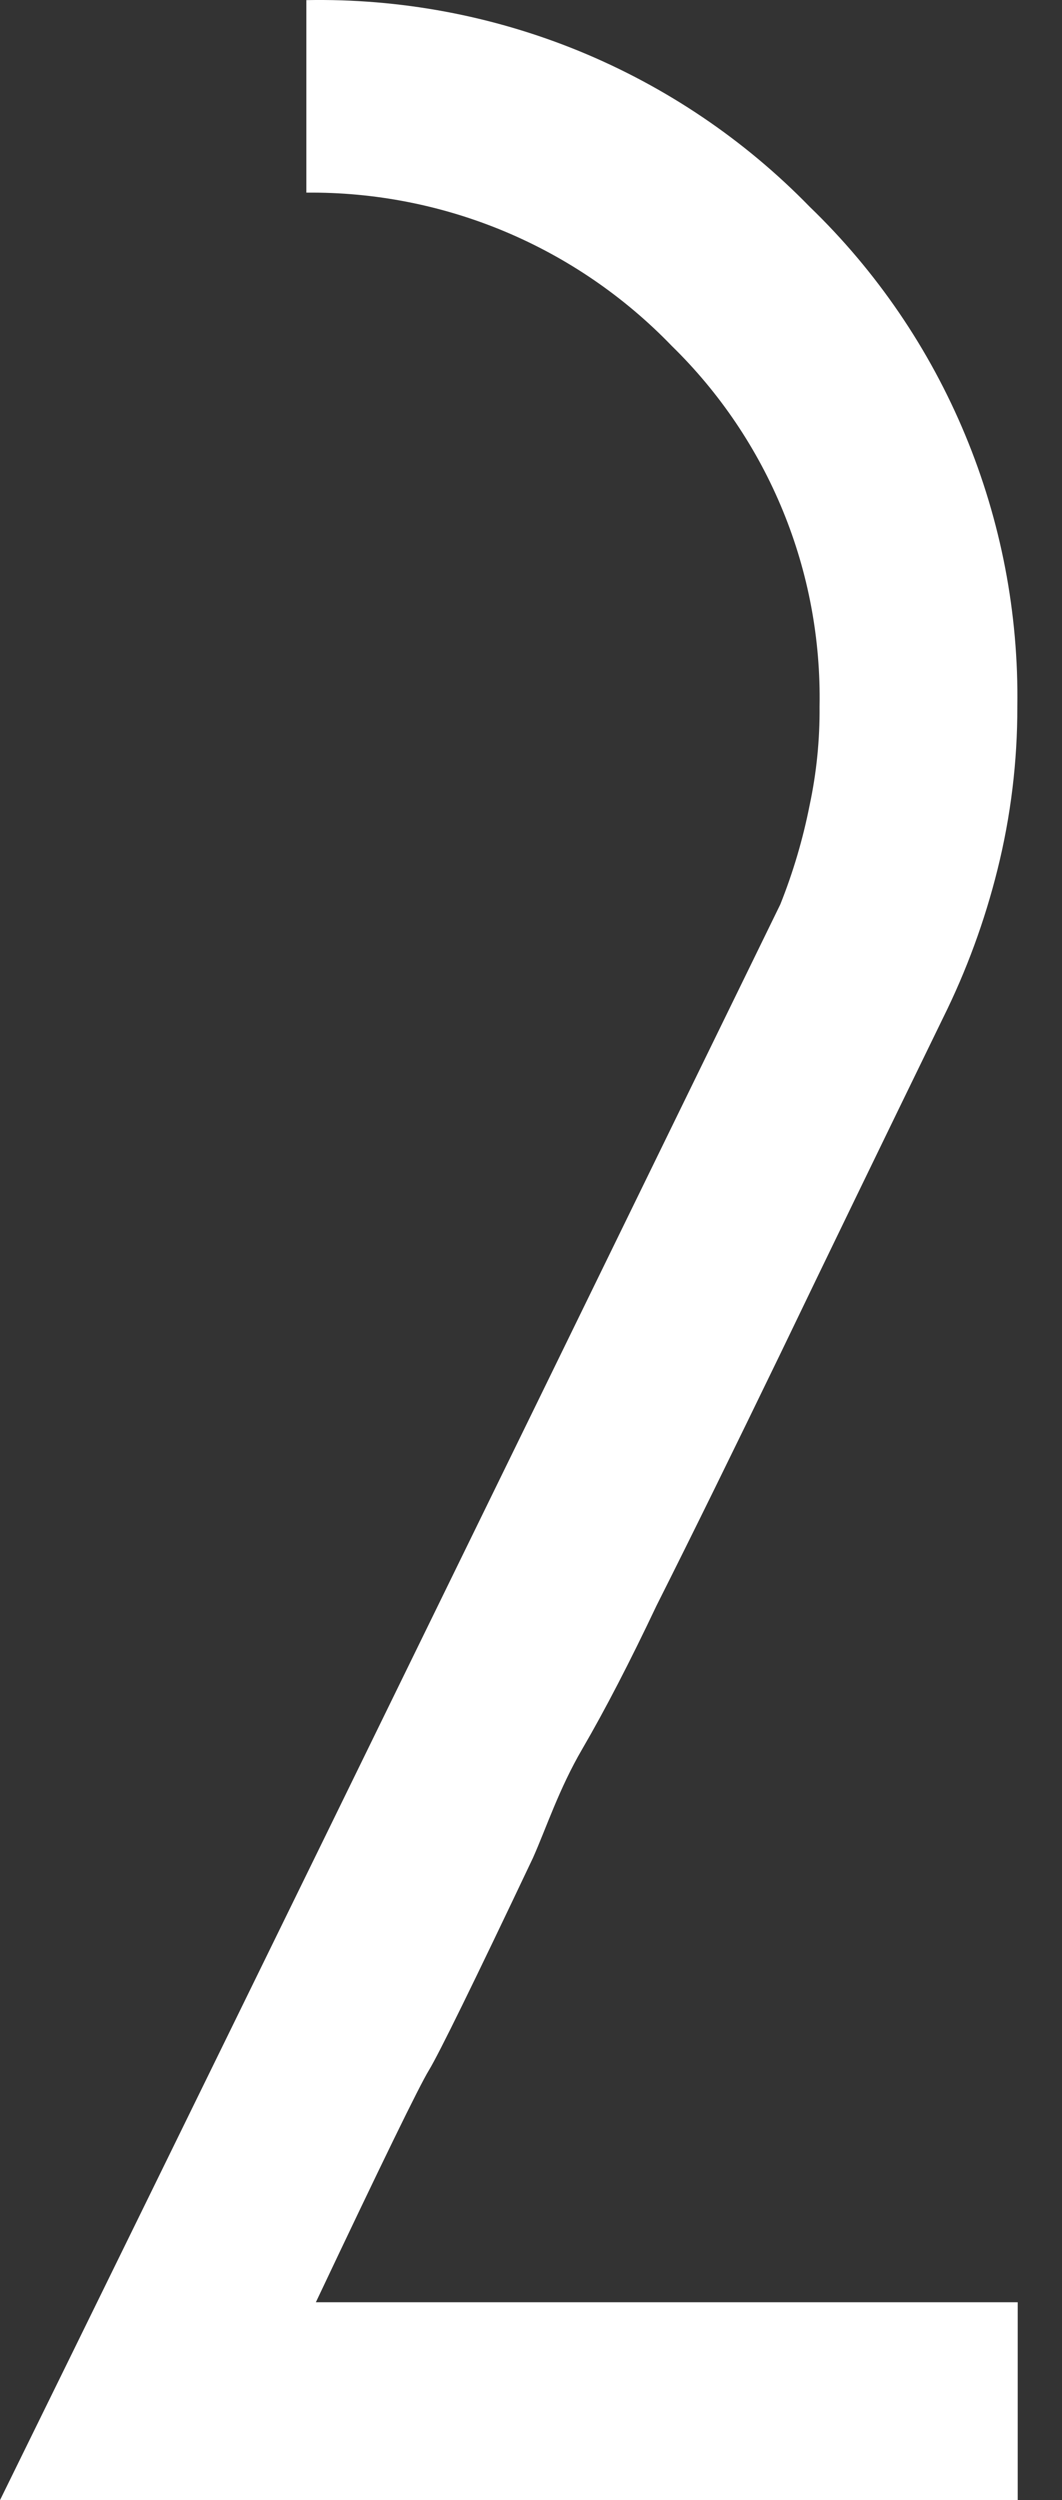 <svg width="17" height="40" viewBox="0 0 17 40" fill="none" xmlns="http://www.w3.org/2000/svg">
<rect x="0" y="0" width="17" height="40" fill="#333333" stroke="none"/>
<path d="M16.285 11.304C16.287 12.184 16.18 13.06 15.967 13.914C15.763 14.734 15.471 15.53 15.095 16.287C14.095 18.34 13.227 20.131 12.491 21.66C11.751 23.187 11.09 24.535 10.508 25.691C10.085 26.584 9.689 27.35 9.319 27.985C8.949 28.619 8.744 29.247 8.532 29.723C7.581 31.728 7.025 32.86 6.867 33.12C6.708 33.38 6.105 34.618 5.056 36.834H16.291V40H0C2.798 34.307 6.962 25.797 12.491 14.469C12.696 13.956 12.853 13.425 12.96 12.883C13.071 12.364 13.124 11.834 13.119 11.304C13.139 10.231 12.94 9.166 12.533 8.174C12.126 7.181 11.52 6.283 10.753 5.534C9.996 4.749 9.087 4.126 8.081 3.704C7.076 3.283 5.994 3.071 4.904 3.082V0.002C6.401 -0.027 7.889 0.251 9.275 0.819C10.66 1.388 11.915 2.234 12.96 3.307C14.032 4.341 14.88 5.585 15.451 6.96C16.023 8.336 16.307 9.814 16.285 11.304V11.304Z" fill="white"/>
</svg>
